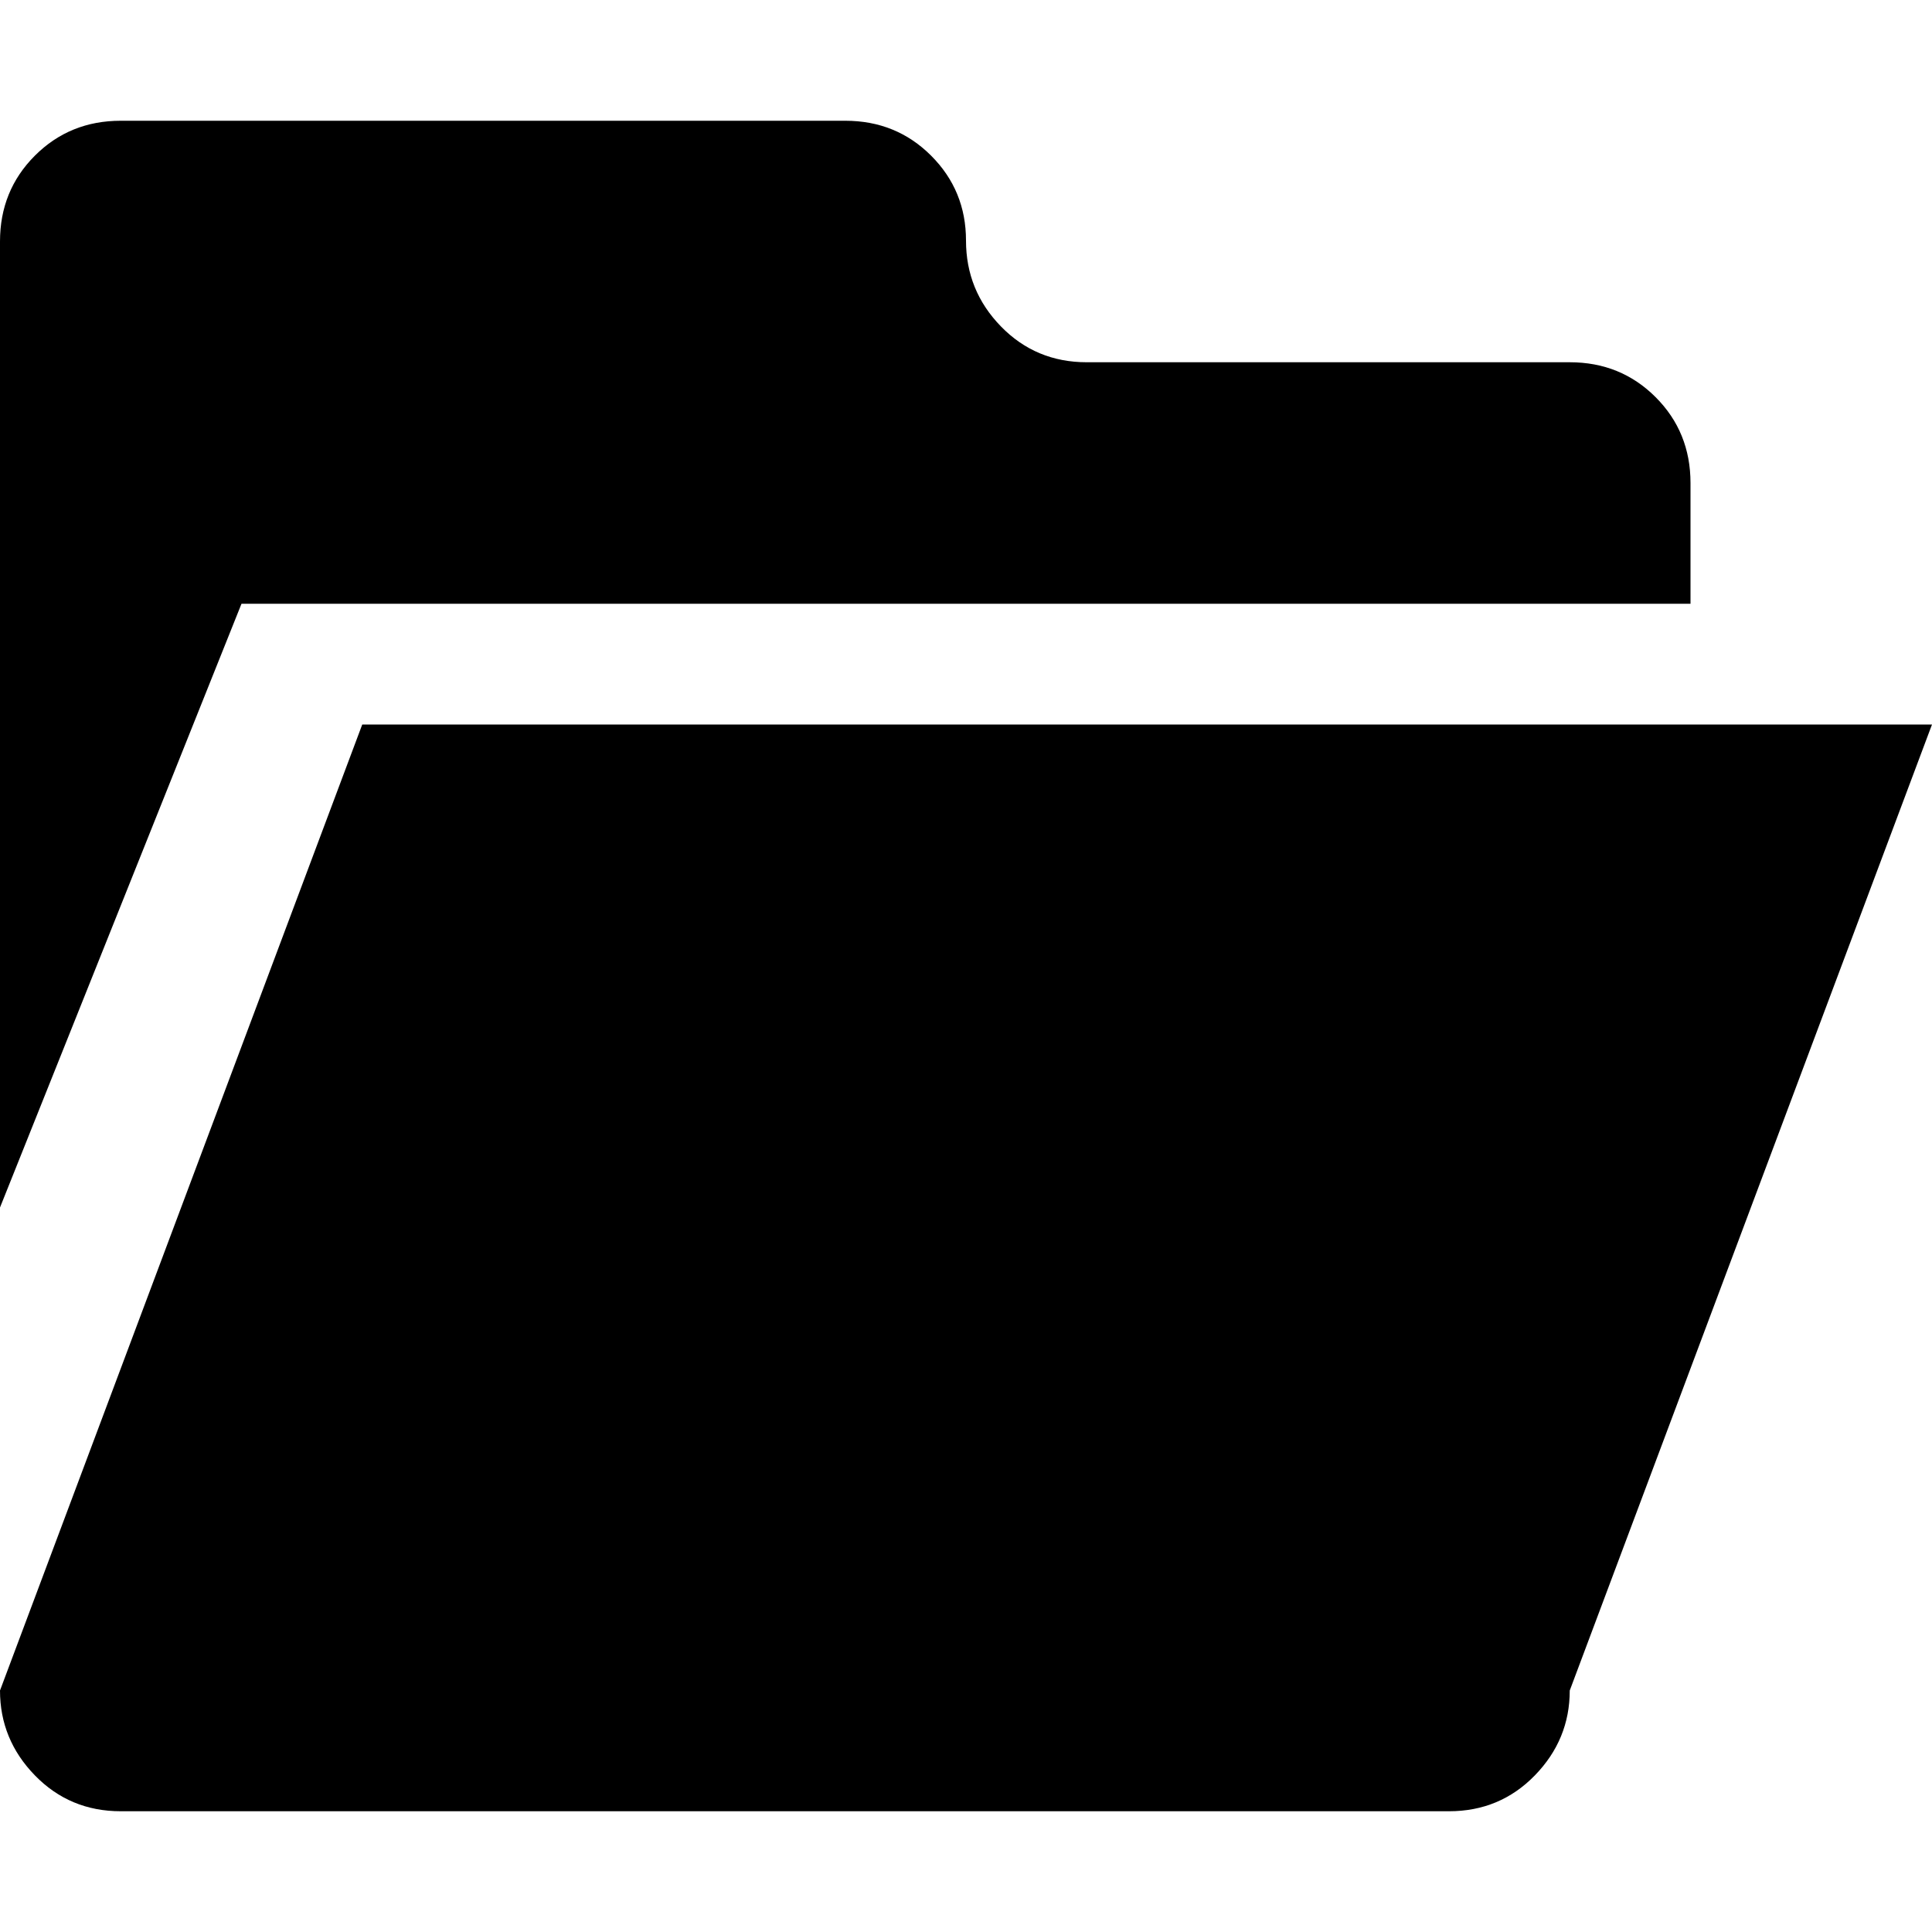 <?xml version="1.0" encoding="utf-8"?>
<!-- Generated by IcoMoon.io -->
<!DOCTYPE svg PUBLIC "-//W3C//DTD SVG 1.1//EN" "http://www.w3.org/Graphics/SVG/1.1/DTD/svg11.dtd">
<svg version="1.1" xmlns="http://www.w3.org/2000/svg" xmlns:xlink="http://www.w3.org/1999/xlink" width="16" height="16" viewBox="0 0 16 16">
<path d="M0 10v-8q0-0.422 0.289-0.711t0.711-0.289h6q0.422 0 0.711 0.289t0.289 0.703 0.289 0.711 0.711 0.297h4q0.422 0 0.711 0.289t0.289 0.711v1h-12zM16 6l-3 8q0 0.406-0.289 0.703t-0.711 0.297h-11q-0.422 0-0.711-0.297t-0.289-0.703l3-8h13z" fill="#000000"></path>
</svg>
